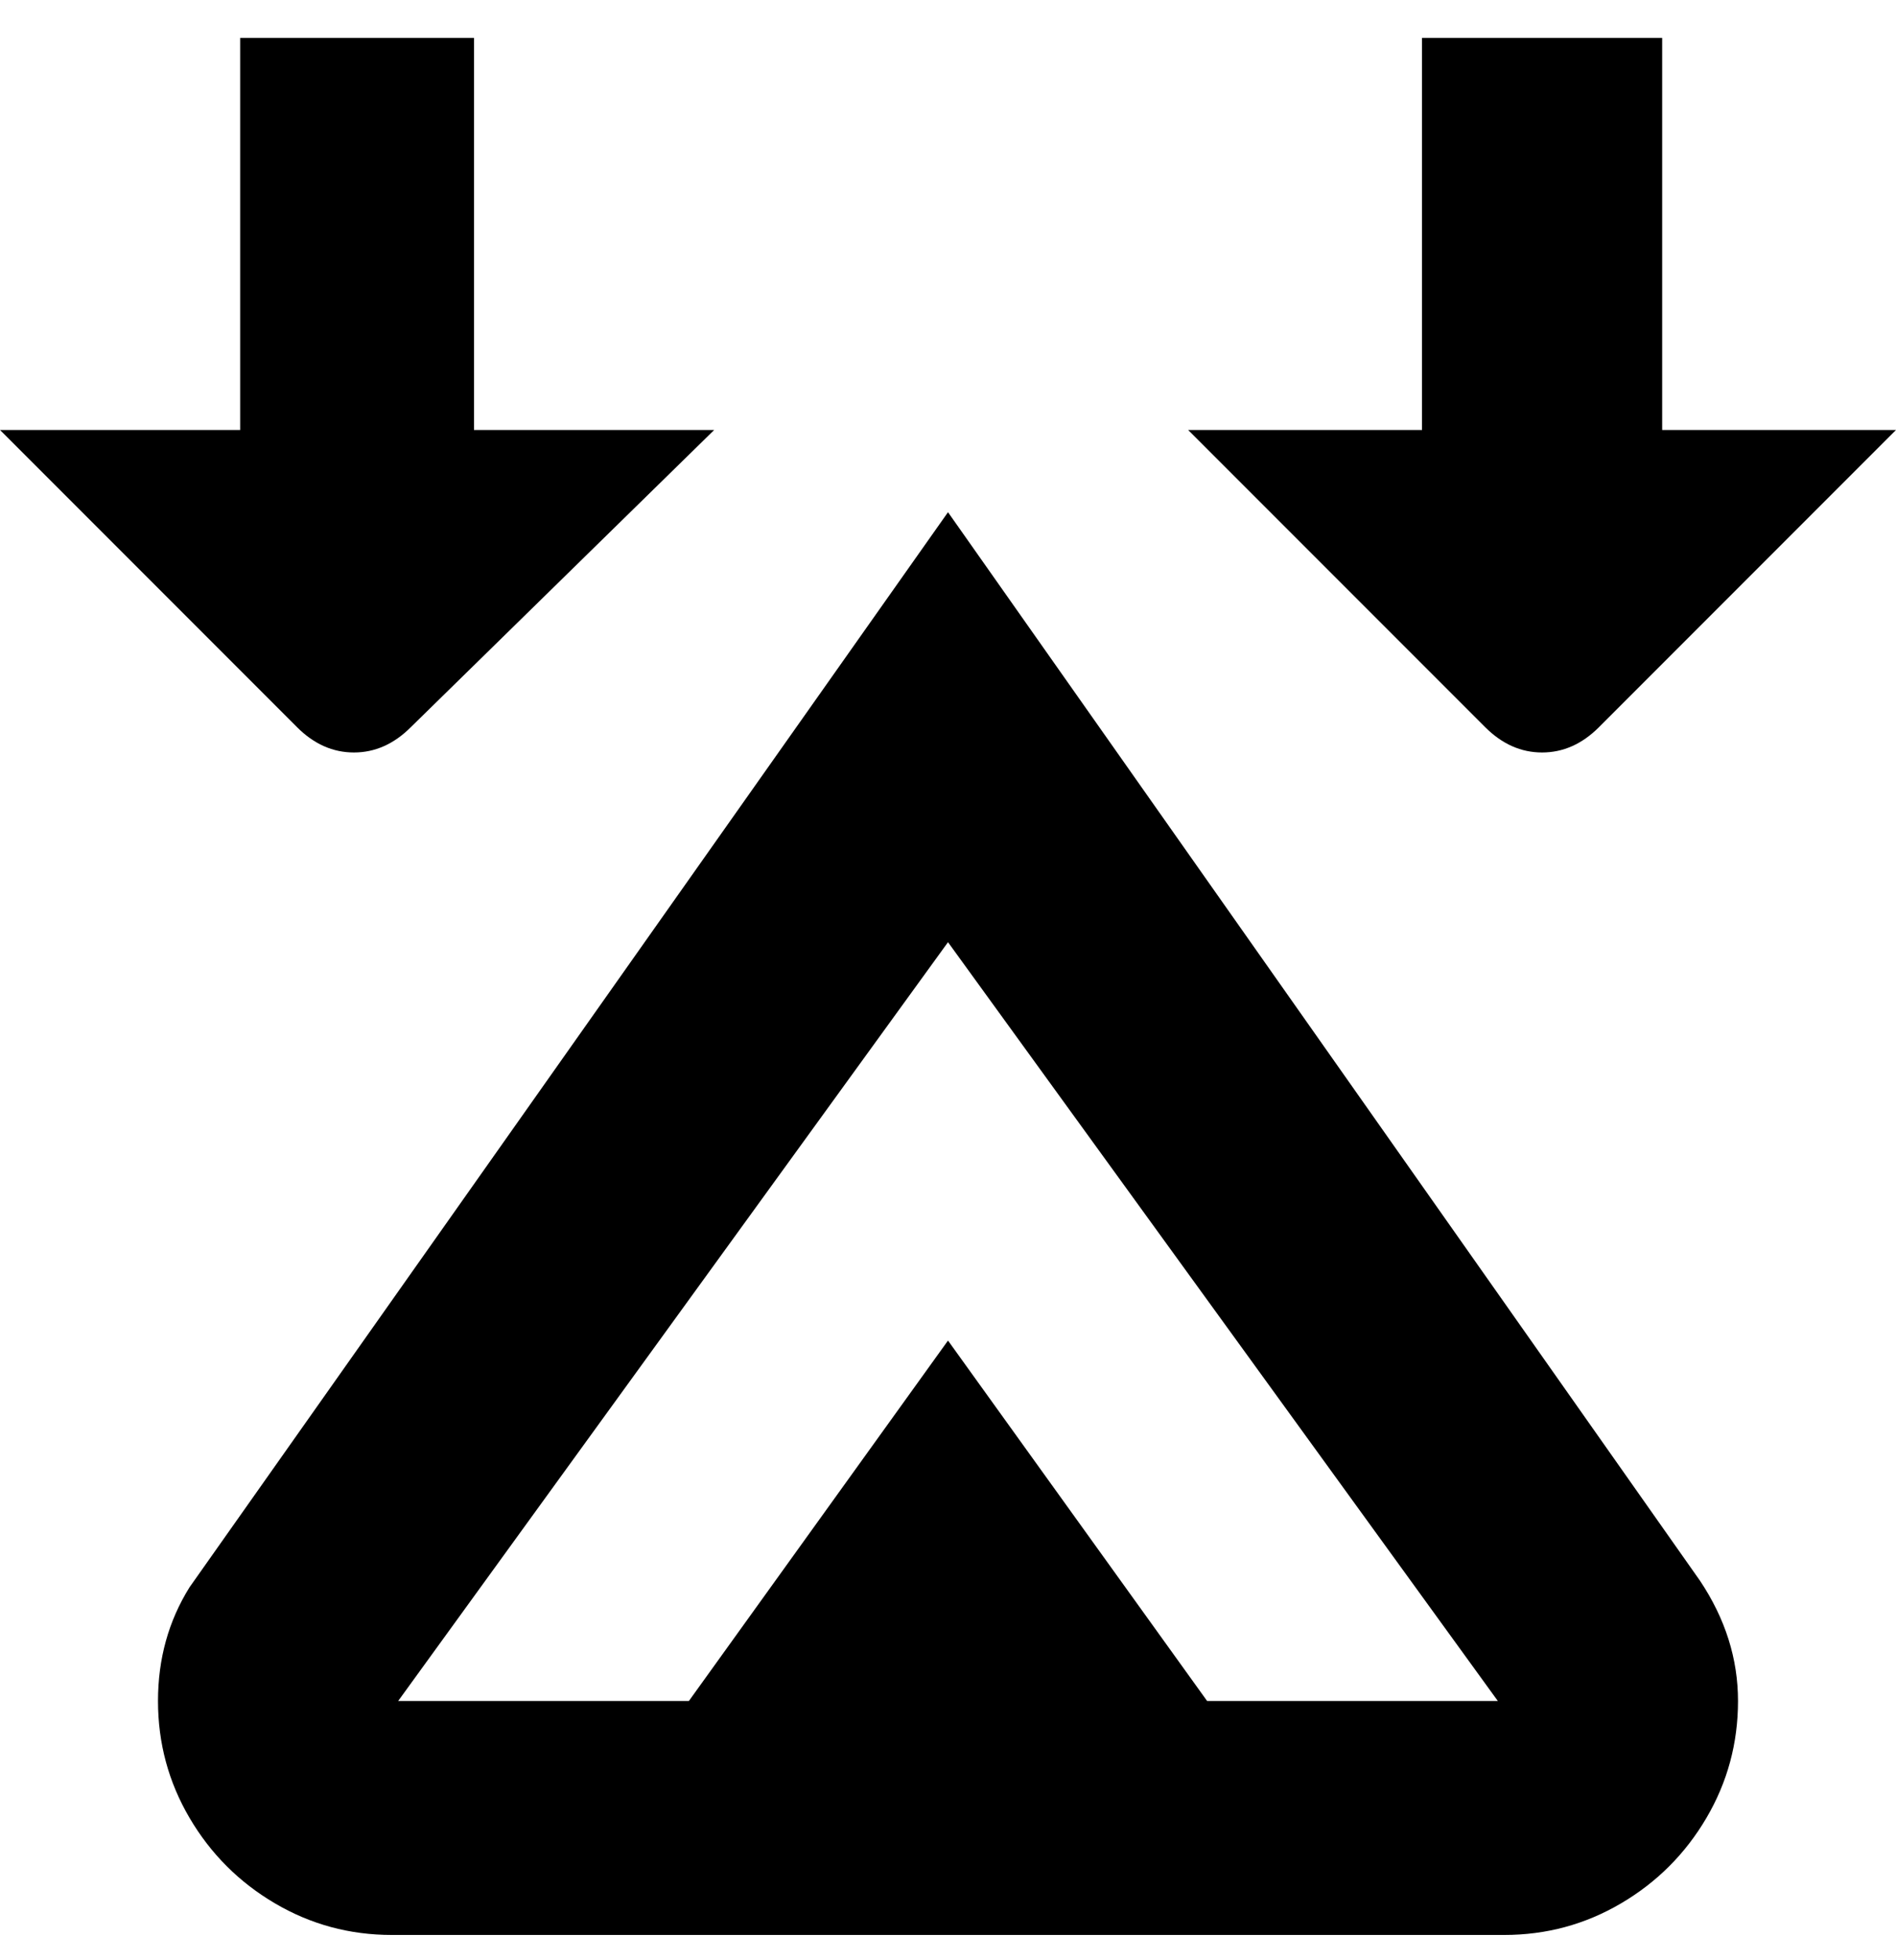 <svg viewBox="0 0 300 310" xmlns="http://www.w3.org/2000/svg"><path d="M150 81L30 251q-5 8-5 18t5 18.5q5 8.5 13.5 13.5t18.5 5h176q10 0 18.5-5t13.5-13.5q5-8.5 5-18.5t-6-19L150 81zm41 188l-41-57-41 57H63l87-120 87 120h-46zm-3-201h37V6h38v62h37l-47 47q-4 4-9 4t-9-4l-47-47zM0 68h38V6h37v62h38l-48 47q-4 4-9 4t-9-4L0 68z"/></svg>